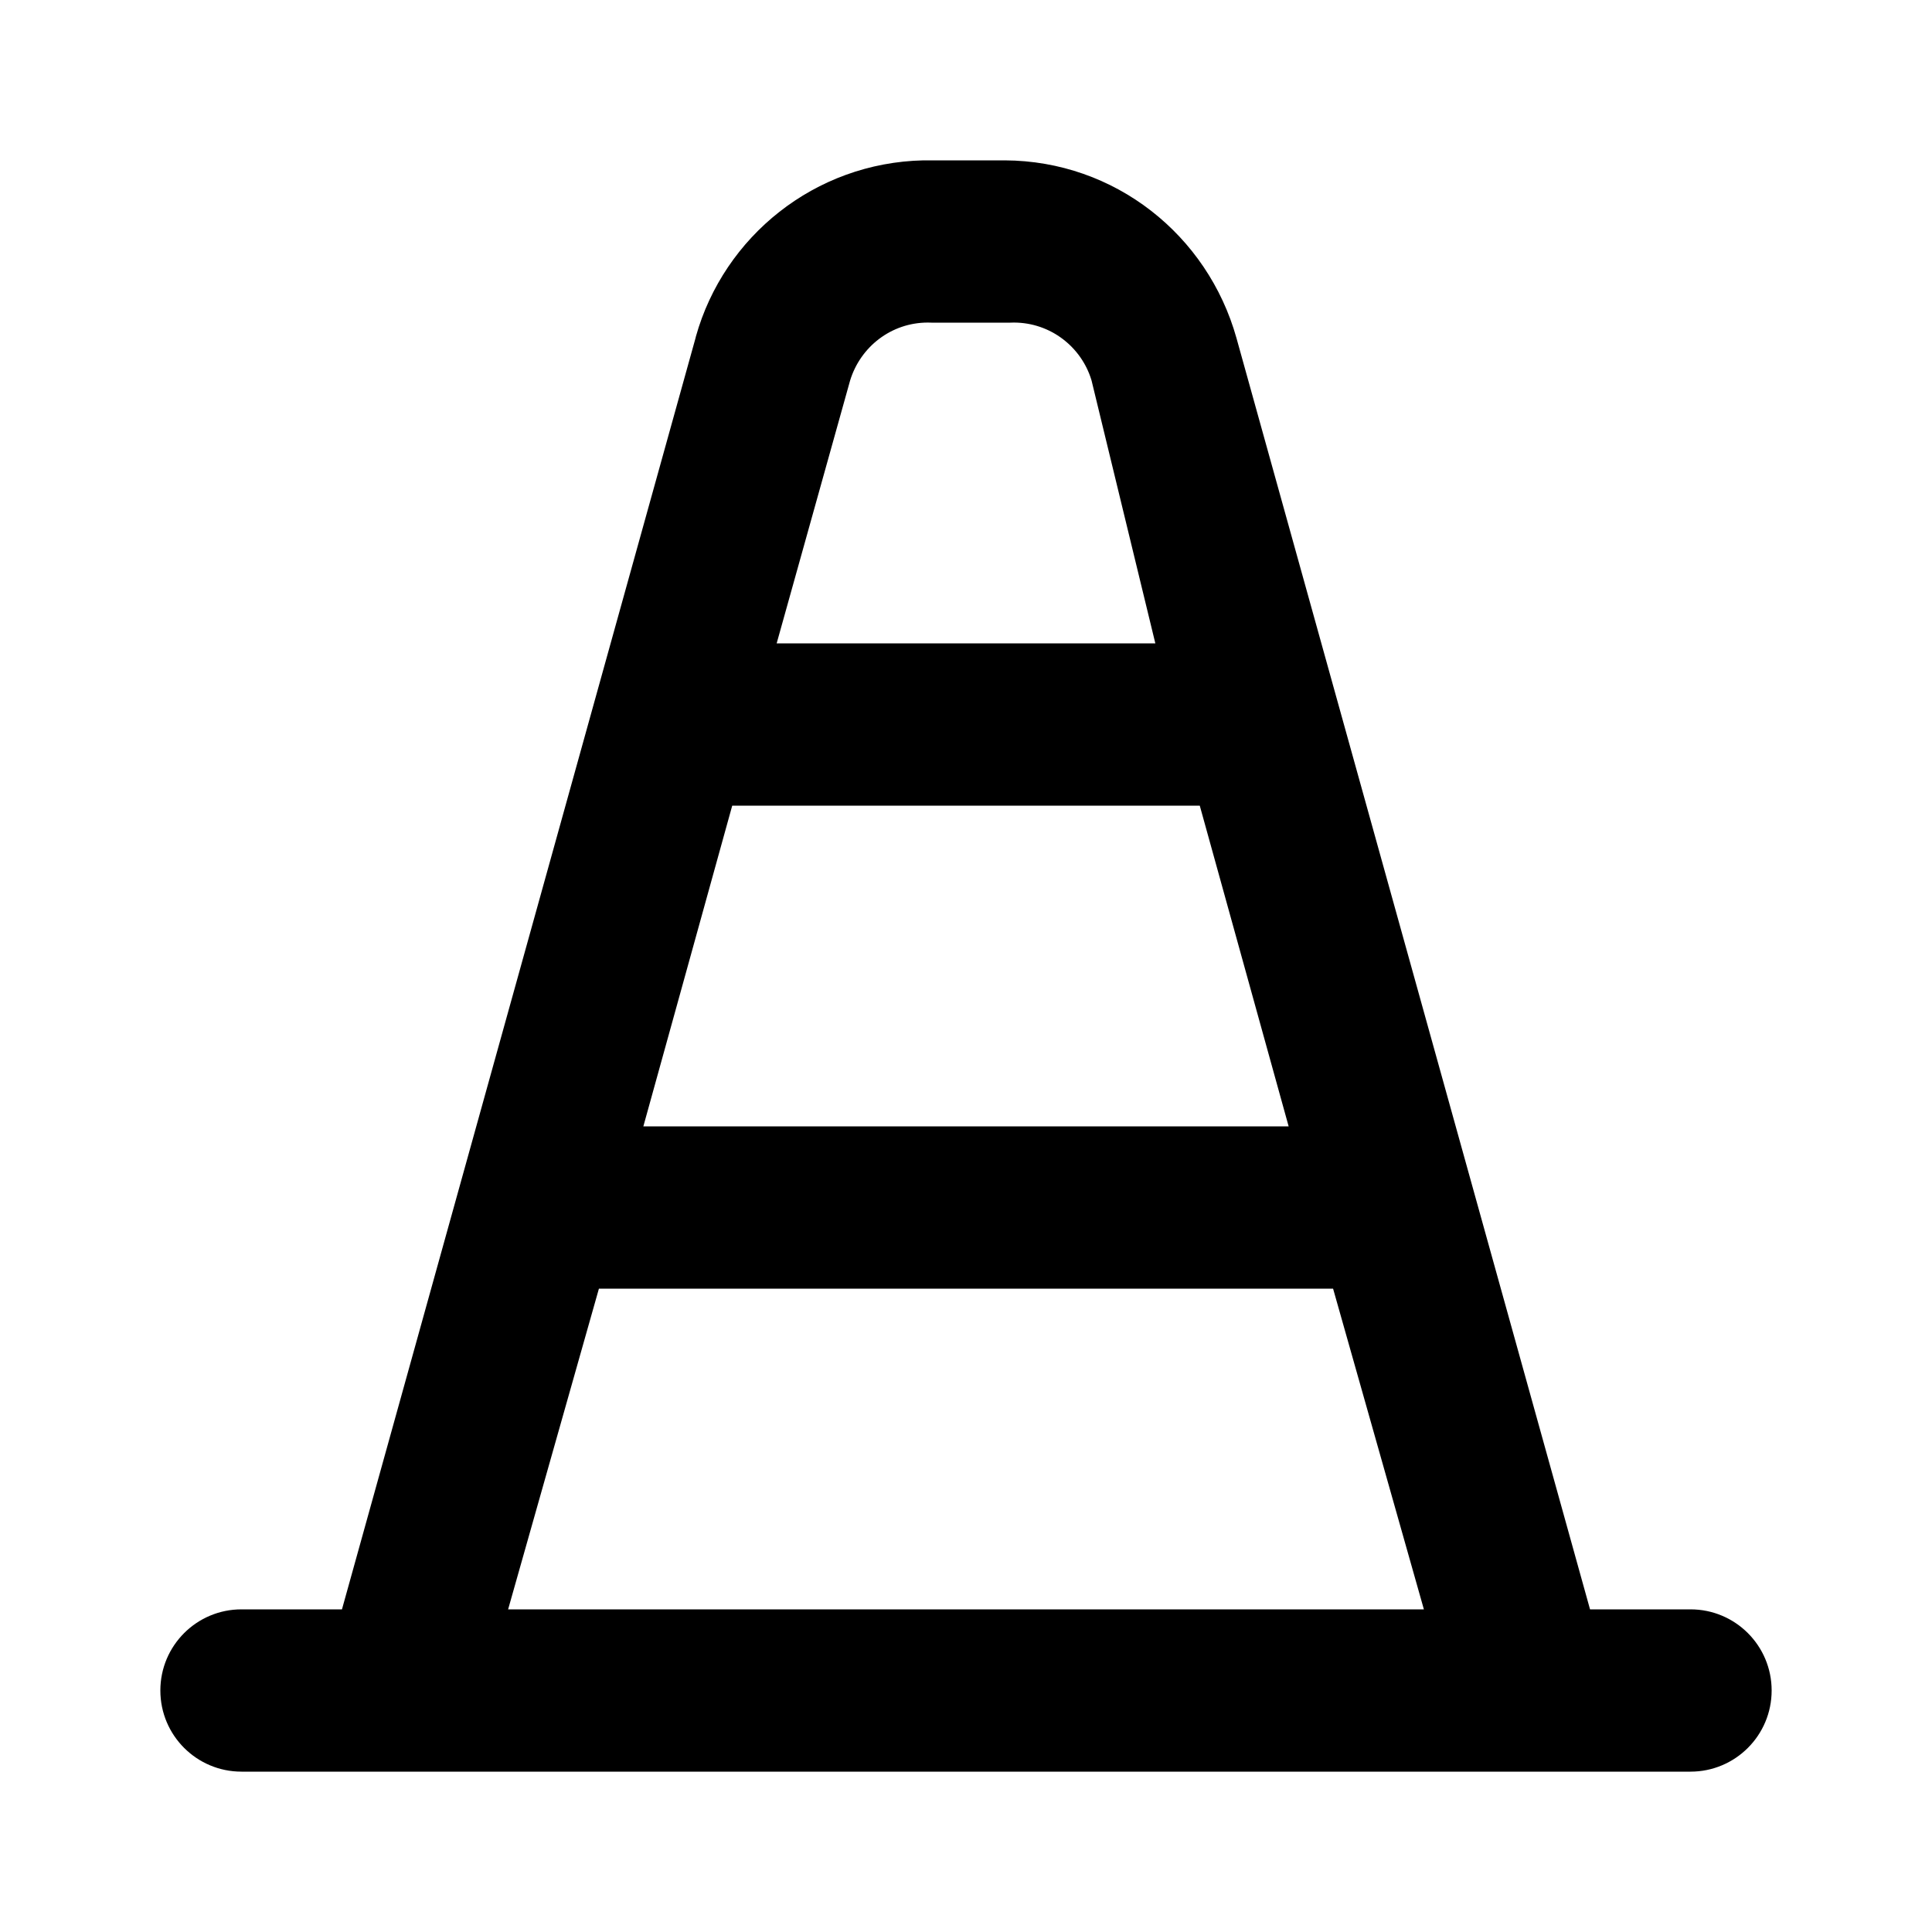 <svg xmlns="http://www.w3.org/2000/svg" width="24" height="24" viewBox="0 0 24 24">
<path d="M21 19.992h-1.248l-4.392-15.792c-0.358-1.279-1.51-2.202-2.879-2.208h-1.009c-1.35 0.029-2.478 0.945-2.827 2.187l-0.005 0.021-4.392 15.792h-1.248c-0.557 0-1.008 0.451-1.008 1.008s0.451 1.008 1.008 1.008v0h18c0.557 0 1.008-0.451 1.008-1.008s-0.451-1.008-1.008-1.008v0zM10.56 4.728c0.128-0.42 0.512-0.721 0.966-0.721 0.015 0 0.029 0 0.044 0.001l-0.002-0h0.984c0.012-0.001 0.027-0.001 0.042-0.001 0.454 0 0.838 0.301 0.964 0.714l0.002 0.007 0.792 3.264h-4.704zM9.096 10.008h5.808l1.104 3.984h-8.016zM6.312 19.992l1.128-3.984h9.12l1.128 3.984z"></path>
</svg>
